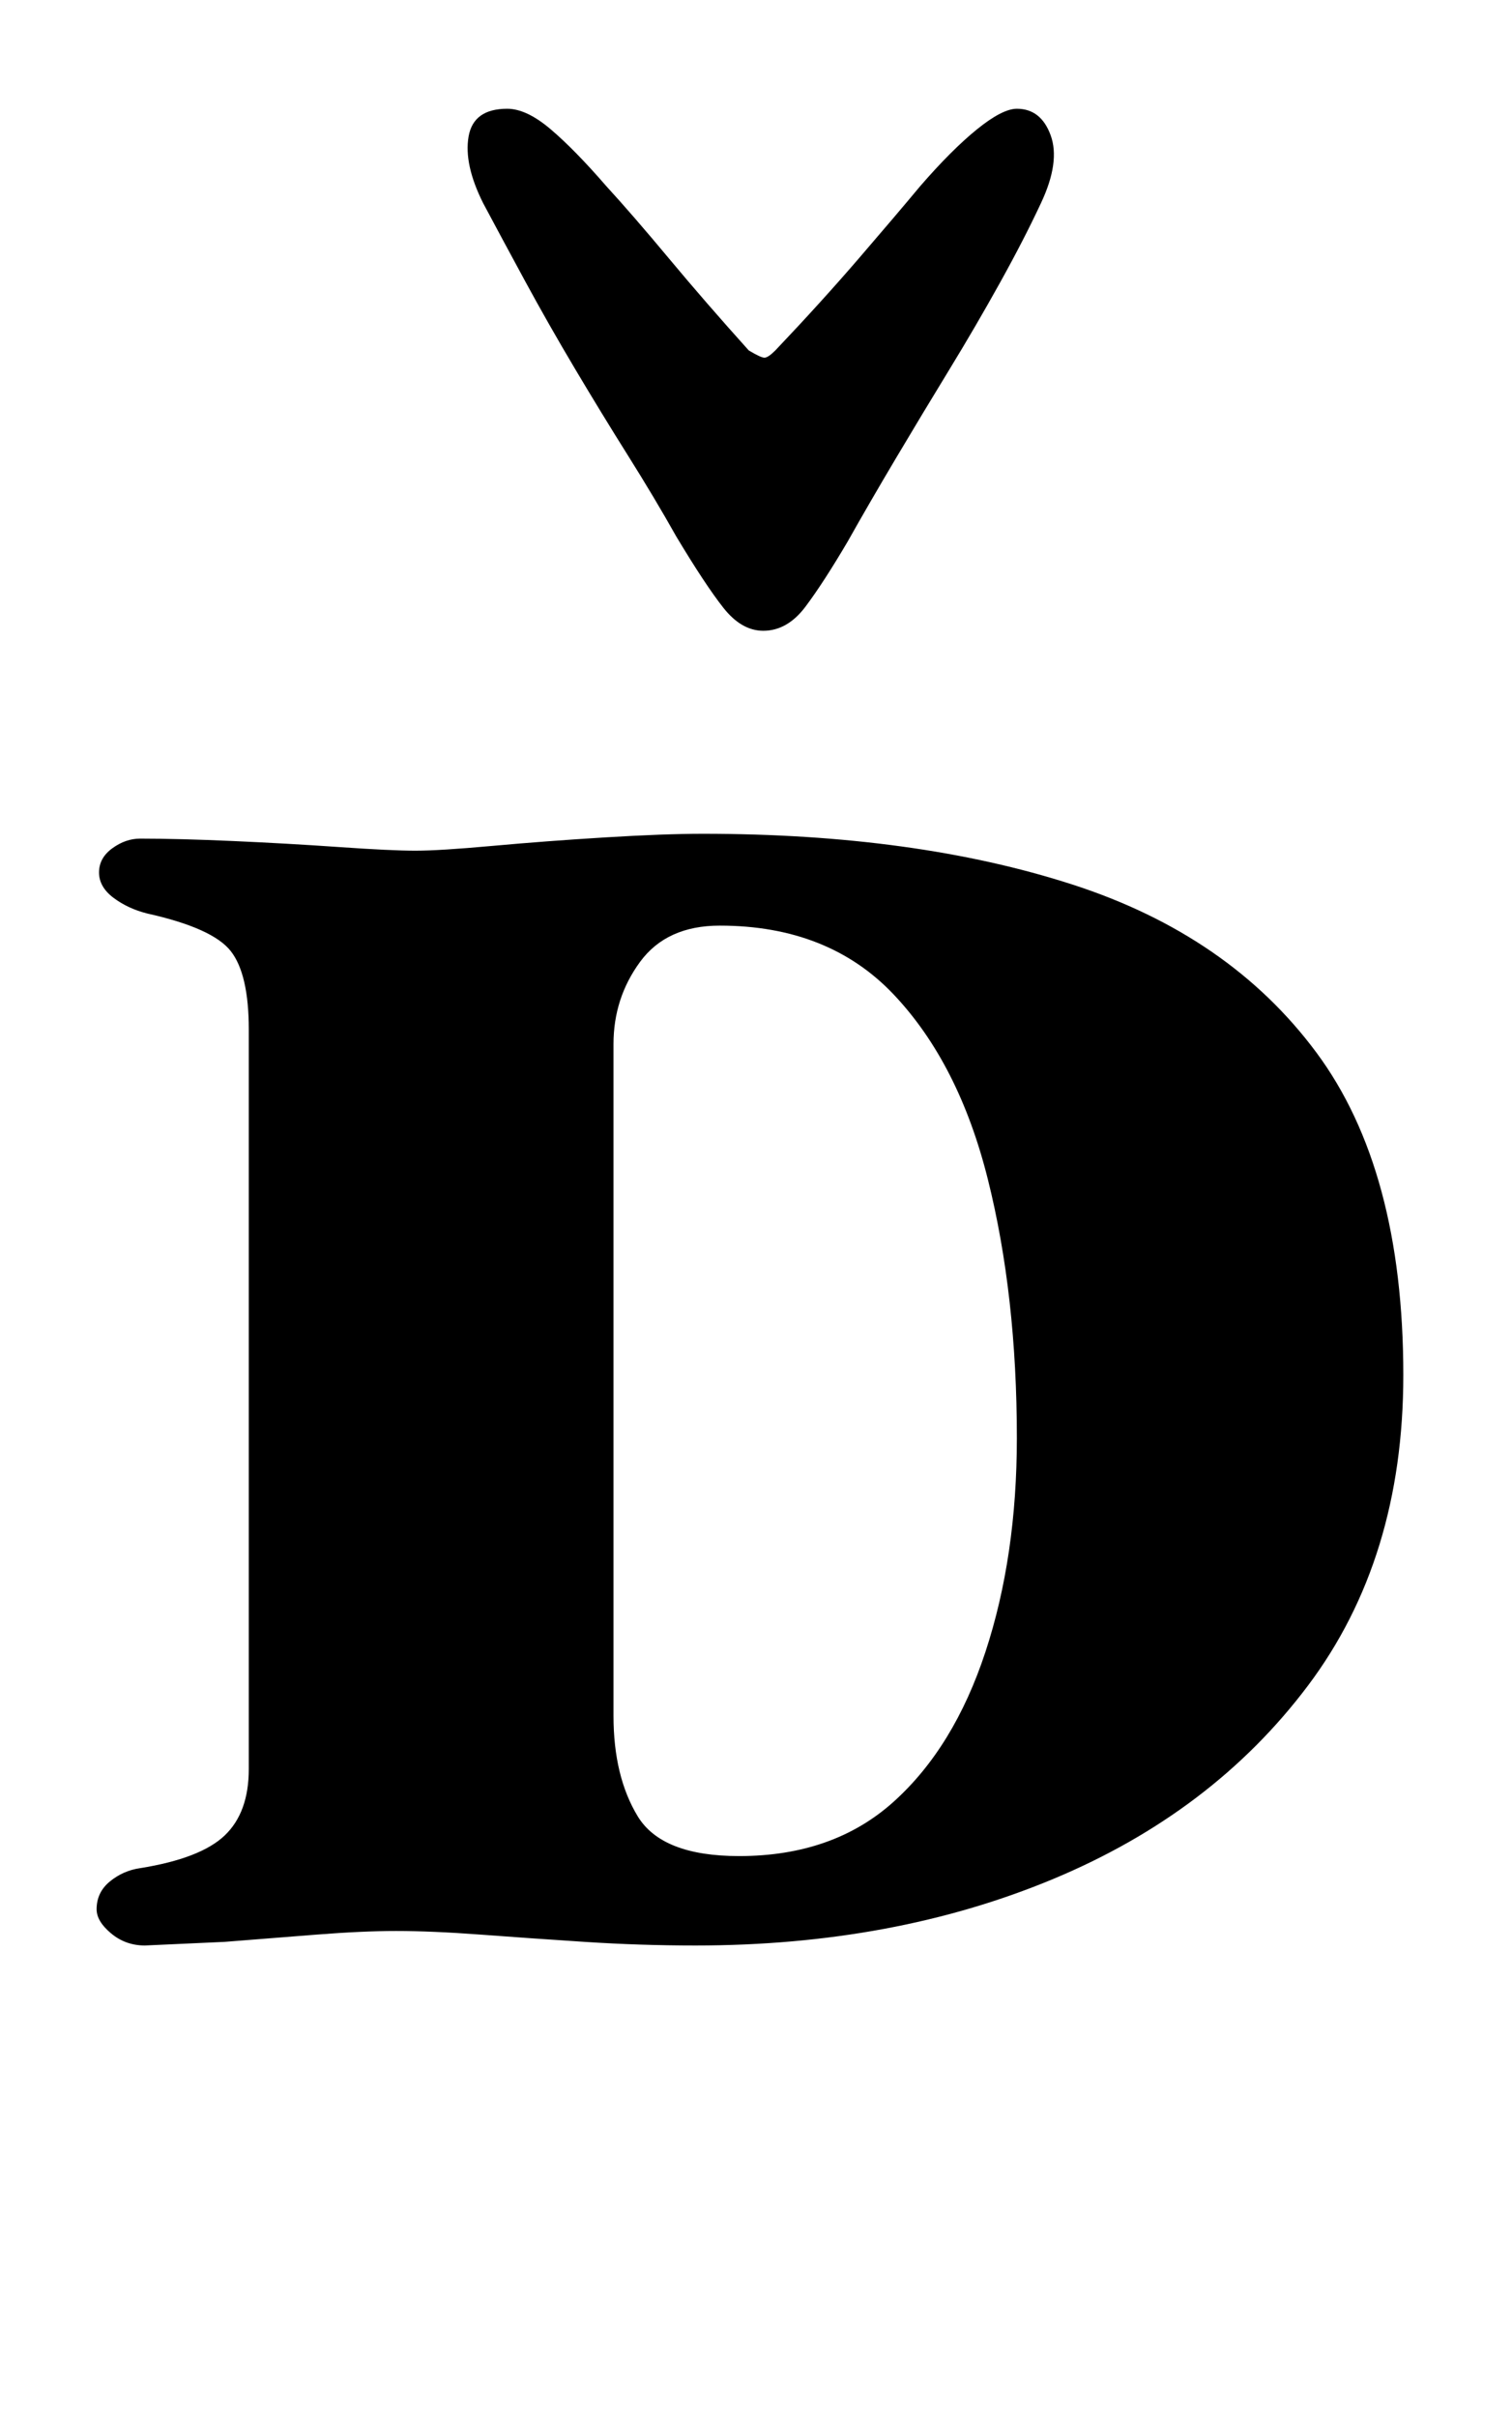 <?xml version="1.0" standalone="no"?>
<!DOCTYPE svg PUBLIC "-//W3C//DTD SVG 1.1//EN" "http://www.w3.org/Graphics/SVG/1.1/DTD/svg11.dtd" >
<svg xmlns="http://www.w3.org/2000/svg" xmlns:xlink="http://www.w3.org/1999/xlink" version="1.1" viewBox="-10 0 626 1000">
  <g transform="matrix(1 0 0 -1 0 800)">
   <path fill="currentColor"
d="M50 -5q-8 0 -14 5t-6 10q0 7 5.5 11.5t12.5 5.5q25 4 35 13.5t10 27.5v306q0 23 -7.5 32.5t-34.5 15.5q-8 2 -14 6.5t-6 10.5t5.5 10t11.5 4q16 0 38.5 -1t44 -2.5t31.5 -1.5t32 2t46.5 3.5t40.5 1.5q88 0 153 -21t101 -69.5t36 -133.5q0 -76 -39.5 -128.5t-105.5 -80
t-148 -27.5q-23 0 -46 1.5t-43 3t-35 1.5q-14 0 -33 -1.5l-38 -3t-33 -1.5zM296 32q39 0 64 22.5t38 62t13 88.5q0 59 -12 107t-39 76.5t-72 28.5q-22 0 -33 -15t-11 -34v-278q0 -25 10 -41.5t42 -16.5zM306 539q-9 0 -16.5 9.5t-19.5 29.5q-9 16 -20 33.5t-22 36t-20.5 36
t-17.5 32.5q-8 16 -6 27.5t16 11.5q8 0 18 -8.5t23 -23.5q11 -12 26 -30t33 -38q5 -3 6.5 -3t4.5 3q19 20 34.5 38t25.5 30q13 15 23.5 23.5t16.5 8.5q10 0 14 -11t-4 -28q-7 -15 -17 -33t-21 -36t-22 -36.5t-20 -34.5q-10 -17 -17.5 -27t-17.5 -10z" />
  </g>

</svg>
